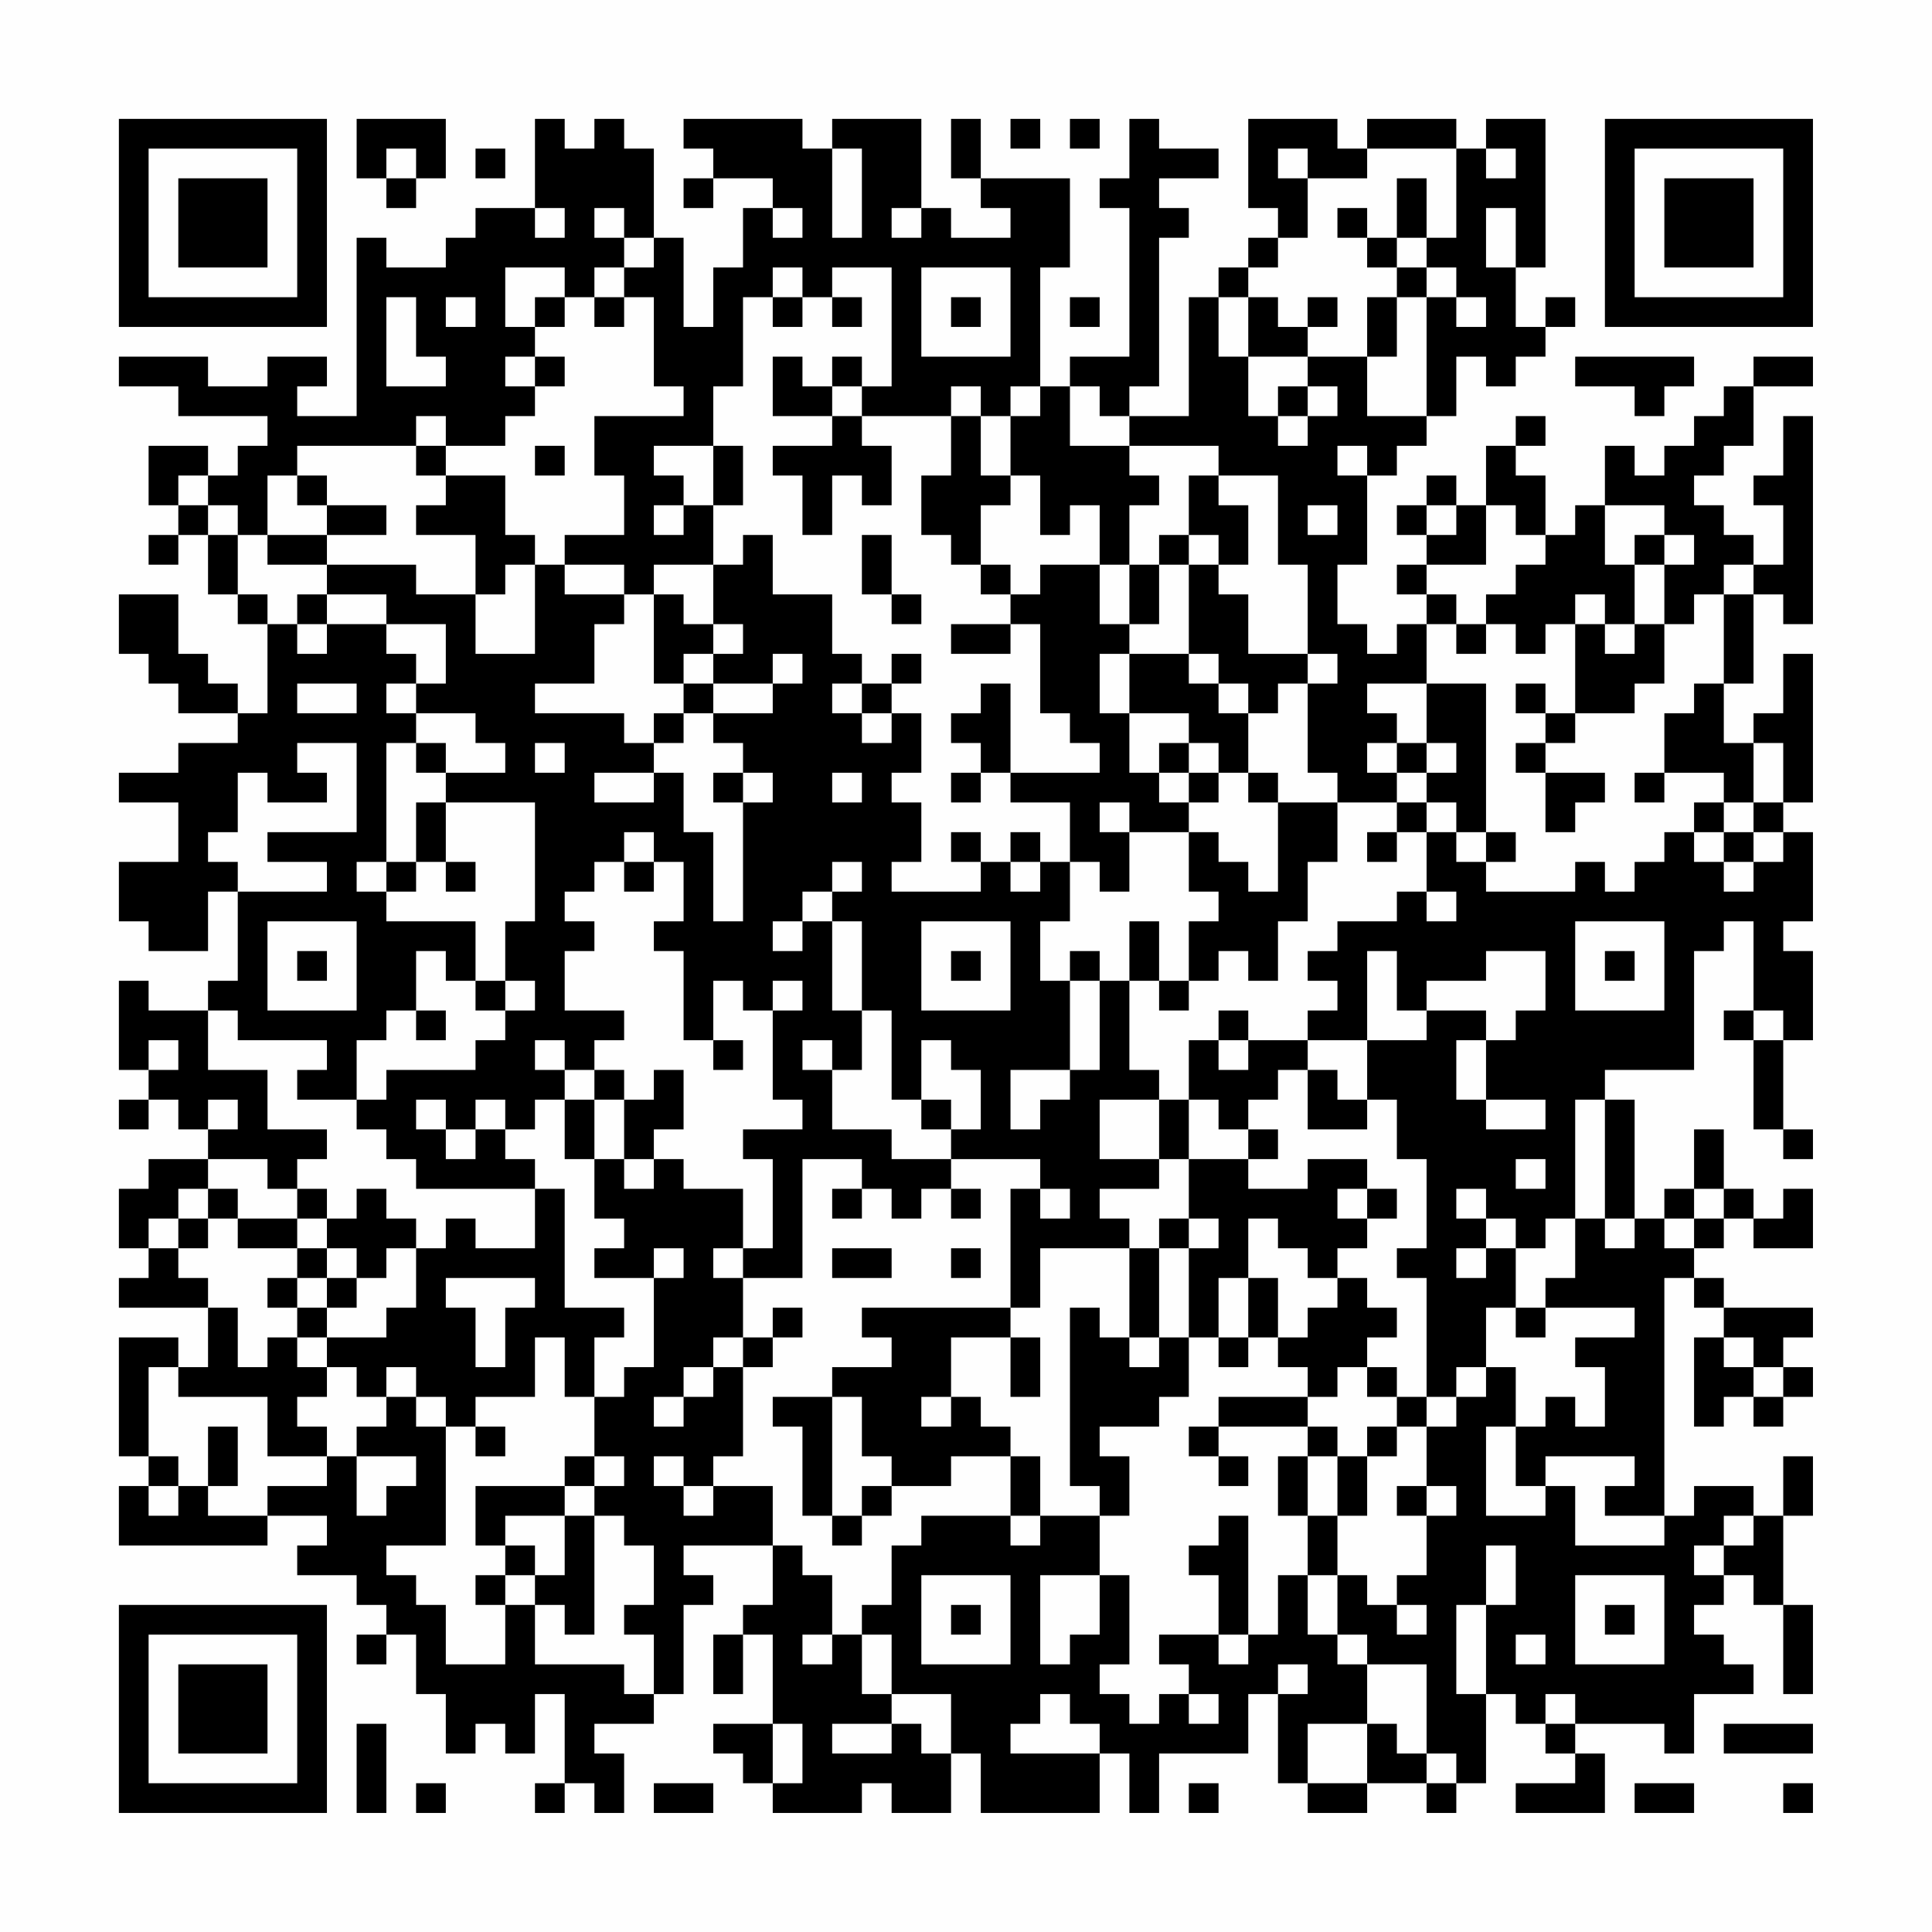 <?xml version="1.0" encoding="UTF-8"?>
<svg xmlns="http://www.w3.org/2000/svg" version="1.1" width="300" height="300" viewBox="0 0 300 300"><rect x="0" y="0" width="300" height="300" fill="#fefefe"/><g transform="scale(4.615)"><g transform="translate(4,4)"><path fill-rule="evenodd" d="M8 0L8 2L9 2L9 3L10 3L10 2L11 2L11 0ZM14 0L14 3L12 3L12 4L11 4L11 5L9 5L9 4L8 4L8 10L6 10L6 9L7 9L7 8L5 8L5 9L3 9L3 8L0 8L0 9L2 9L2 10L5 10L5 11L4 11L4 12L3 12L3 11L1 11L1 13L2 13L2 14L1 14L1 15L2 15L2 14L3 14L3 16L4 16L4 17L5 17L5 20L4 20L4 19L3 19L3 18L2 18L2 16L0 16L0 18L1 18L1 19L2 19L2 20L4 20L4 21L2 21L2 22L0 22L0 23L2 23L2 25L0 25L0 27L1 27L1 28L3 28L3 26L4 26L4 29L3 29L3 30L1 30L1 29L0 29L0 32L1 32L1 33L0 33L0 34L1 34L1 33L2 33L2 34L3 34L3 35L1 35L1 36L0 36L0 38L1 38L1 39L0 39L0 40L3 40L3 42L2 42L2 41L0 41L0 45L1 45L1 46L0 46L0 48L5 48L5 47L7 47L7 48L6 48L6 49L8 49L8 50L9 50L9 51L8 51L8 52L9 52L9 51L10 51L10 53L11 53L11 55L12 55L12 54L13 54L13 55L14 55L14 53L15 53L15 56L14 56L14 57L15 57L15 56L16 56L16 57L17 57L17 55L16 55L16 54L18 54L18 53L19 53L19 50L20 50L20 49L19 49L19 48L22 48L22 50L21 50L21 51L20 51L20 53L21 53L21 51L22 51L22 54L20 54L20 55L21 55L21 56L22 56L22 57L25 57L25 56L26 56L26 57L28 57L28 55L29 55L29 57L33 57L33 55L34 55L34 57L35 57L35 55L38 55L38 53L39 53L39 56L40 56L40 57L42 57L42 56L44 56L44 57L45 57L45 56L46 56L46 53L47 53L47 54L48 54L48 55L49 55L49 56L47 56L47 57L50 57L50 55L49 55L49 54L52 54L52 55L53 55L53 53L55 53L55 52L54 52L54 51L53 51L53 50L54 50L54 49L55 49L55 50L56 50L56 53L57 53L57 50L56 50L56 47L57 47L57 45L56 45L56 47L55 47L55 46L53 46L53 47L52 47L52 39L53 39L53 40L54 40L54 41L53 41L53 44L54 44L54 43L55 43L55 44L56 44L56 43L57 43L57 42L56 42L56 41L57 41L57 40L54 40L54 39L53 39L53 38L54 38L54 37L55 37L55 38L57 38L57 36L56 36L56 37L55 37L55 36L54 36L54 34L53 34L53 36L52 36L52 37L51 37L51 33L50 33L50 32L53 32L53 28L54 28L54 27L55 27L55 30L54 30L54 31L55 31L55 34L56 34L56 35L57 35L57 34L56 34L56 31L57 31L57 28L56 28L56 27L57 27L57 24L56 24L56 23L57 23L57 18L56 18L56 20L55 20L55 21L54 21L54 19L55 19L55 16L56 16L56 17L57 17L57 10L56 10L56 12L55 12L55 13L56 13L56 15L55 15L55 14L54 14L54 13L53 13L53 12L54 12L54 11L55 11L55 9L57 9L57 8L55 8L55 9L54 9L54 10L53 10L53 11L52 11L52 12L51 12L51 11L50 11L50 13L49 13L49 14L48 14L48 12L47 12L47 11L48 11L48 10L47 10L47 11L46 11L46 13L45 13L45 12L44 12L44 13L43 13L43 14L44 14L44 15L43 15L43 16L44 16L44 17L43 17L43 18L42 18L42 17L41 17L41 15L42 15L42 12L43 12L43 11L44 11L44 10L45 10L45 8L46 8L46 9L47 9L47 8L48 8L48 7L49 7L49 6L48 6L48 7L47 7L47 5L48 5L48 0L46 0L46 1L45 1L45 0L42 0L42 1L41 1L41 0L38 0L38 3L39 3L39 4L38 4L38 5L37 5L37 6L36 6L36 10L34 10L34 9L35 9L35 4L36 4L36 3L35 3L35 2L37 2L37 1L35 1L35 0L34 0L34 2L33 2L33 3L34 3L34 8L32 8L32 9L31 9L31 5L32 5L32 2L29 2L29 0L28 0L28 2L29 2L29 3L30 3L30 4L28 4L28 3L27 3L27 0L24 0L24 1L23 1L23 0L19 0L19 1L20 1L20 2L19 2L19 3L20 3L20 2L22 2L22 3L21 3L21 5L20 5L20 7L19 7L19 4L18 4L18 1L17 1L17 0L16 0L16 1L15 1L15 0ZM30 0L30 1L31 1L31 0ZM32 0L32 1L33 1L33 0ZM9 1L9 2L10 2L10 1ZM12 1L12 2L13 2L13 1ZM24 1L24 4L25 4L25 1ZM39 1L39 2L40 2L40 4L39 4L39 5L38 5L38 6L37 6L37 8L38 8L38 10L39 10L39 11L40 11L40 10L41 10L41 9L40 9L40 8L42 8L42 10L44 10L44 6L45 6L45 7L46 7L46 6L45 6L45 5L44 5L44 4L45 4L45 1L42 1L42 2L40 2L40 1ZM46 1L46 2L47 2L47 1ZM43 2L43 4L42 4L42 3L41 3L41 4L42 4L42 5L43 5L43 6L42 6L42 8L43 8L43 6L44 6L44 5L43 5L43 4L44 4L44 2ZM14 3L14 4L15 4L15 3ZM16 3L16 4L17 4L17 5L16 5L16 6L15 6L15 5L13 5L13 7L14 7L14 8L13 8L13 9L14 9L14 10L13 10L13 11L11 11L11 10L10 10L10 11L6 11L6 12L5 12L5 14L4 14L4 13L3 13L3 12L2 12L2 13L3 13L3 14L4 14L4 16L5 16L5 17L6 17L6 18L7 18L7 17L9 17L9 18L10 18L10 19L9 19L9 20L10 20L10 21L9 21L9 25L8 25L8 26L9 26L9 27L12 27L12 29L11 29L11 28L10 28L10 30L9 30L9 31L8 31L8 33L6 33L6 32L7 32L7 31L4 31L4 30L3 30L3 32L5 32L5 34L7 34L7 35L6 35L6 36L5 36L5 35L3 35L3 36L2 36L2 37L1 37L1 38L2 38L2 39L3 39L3 40L4 40L4 42L5 42L5 41L6 41L6 42L7 42L7 43L6 43L6 44L7 44L7 45L5 45L5 43L2 43L2 42L1 42L1 45L2 45L2 46L1 46L1 47L2 47L2 46L3 46L3 47L5 47L5 46L7 46L7 45L8 45L8 47L9 47L9 46L10 46L10 45L8 45L8 44L9 44L9 43L10 43L10 44L11 44L11 48L9 48L9 49L10 49L10 50L11 50L11 52L13 52L13 50L14 50L14 52L17 52L17 53L18 53L18 51L17 51L17 50L18 50L18 48L17 48L17 47L16 47L16 46L17 46L17 45L16 45L16 43L17 43L17 42L18 42L18 39L19 39L19 38L18 38L18 39L16 39L16 38L17 38L17 37L16 37L16 35L17 35L17 36L18 36L18 35L19 35L19 36L21 36L21 38L20 38L20 39L21 39L21 41L20 41L20 42L19 42L19 43L18 43L18 44L19 44L19 43L20 43L20 42L21 42L21 45L20 45L20 46L19 46L19 45L18 45L18 46L19 46L19 47L20 47L20 46L22 46L22 48L23 48L23 49L24 49L24 51L23 51L23 52L24 52L24 51L25 51L25 53L26 53L26 54L24 54L24 55L26 55L26 54L27 54L27 55L28 55L28 53L26 53L26 51L25 51L25 50L26 50L26 48L27 48L27 47L30 47L30 48L31 48L31 47L33 47L33 49L31 49L31 52L32 52L32 51L33 51L33 49L34 49L34 52L33 52L33 53L34 53L34 54L35 54L35 53L36 53L36 54L37 54L37 53L36 53L36 52L35 52L35 51L37 51L37 52L38 52L38 51L39 51L39 49L40 49L40 51L41 51L41 52L42 52L42 54L40 54L40 56L42 56L42 54L43 54L43 55L44 55L44 56L45 56L45 55L44 55L44 52L42 52L42 51L41 51L41 49L42 49L42 50L43 50L43 51L44 51L44 50L43 50L43 49L44 49L44 47L45 47L45 46L44 46L44 44L45 44L45 43L46 43L46 42L47 42L47 44L46 44L46 47L48 47L48 46L49 46L49 48L52 48L52 47L50 47L50 46L51 46L51 45L48 45L48 46L47 46L47 44L48 44L48 43L49 43L49 44L50 44L50 42L49 42L49 41L51 41L51 40L48 40L48 39L49 39L49 37L50 37L50 38L51 38L51 37L50 37L50 33L49 33L49 37L48 37L48 38L47 38L47 37L46 37L46 36L45 36L45 37L46 37L46 38L45 38L45 39L46 39L46 38L47 38L47 40L46 40L46 42L45 42L45 43L44 43L44 39L43 39L43 38L44 38L44 35L43 35L43 33L42 33L42 31L44 31L44 30L46 30L46 31L45 31L45 33L46 33L46 34L48 34L48 33L46 33L46 31L47 31L47 30L48 30L48 28L46 28L46 29L44 29L44 30L43 30L43 28L42 28L42 31L40 31L40 30L41 30L41 29L40 29L40 28L41 28L41 27L43 27L43 26L44 26L44 27L45 27L45 26L44 26L44 24L45 24L45 25L46 25L46 26L49 26L49 25L50 25L50 26L51 26L51 25L52 25L52 24L53 24L53 25L54 25L54 26L55 26L55 25L56 25L56 24L55 24L55 23L56 23L56 21L55 21L55 23L54 23L54 22L52 22L52 20L53 20L53 19L54 19L54 16L55 16L55 15L54 15L54 16L53 16L53 17L52 17L52 15L53 15L53 14L52 14L52 13L50 13L50 15L51 15L51 17L50 17L50 16L49 16L49 17L48 17L48 18L47 18L47 17L46 17L46 16L47 16L47 15L48 15L48 14L47 14L47 13L46 13L46 15L44 15L44 16L45 16L45 17L44 17L44 19L42 19L42 20L43 20L43 21L42 21L42 22L43 22L43 23L41 23L41 22L40 22L40 19L41 19L41 18L40 18L40 15L39 15L39 12L37 12L37 11L34 11L34 10L33 10L33 9L32 9L32 11L34 11L34 12L35 12L35 13L34 13L34 15L33 15L33 13L32 13L32 14L31 14L31 12L30 12L30 10L31 10L31 9L30 9L30 10L29 10L29 9L28 9L28 10L25 10L25 9L26 9L26 5L24 5L24 6L23 6L23 5L22 5L22 6L21 6L21 9L20 9L20 11L18 11L18 12L19 12L19 13L18 13L18 14L19 14L19 13L20 13L20 15L18 15L18 16L17 16L17 15L15 15L15 14L17 14L17 12L16 12L16 10L19 10L19 9L18 9L18 6L17 6L17 5L18 5L18 4L17 4L17 3ZM22 3L22 4L23 4L23 3ZM26 3L26 4L27 4L27 3ZM46 3L46 5L47 5L47 3ZM27 5L27 8L30 8L30 5ZM9 6L9 9L11 9L11 8L10 8L10 6ZM11 6L11 7L12 7L12 6ZM14 6L14 7L15 7L15 6ZM16 6L16 7L17 7L17 6ZM22 6L22 7L23 7L23 6ZM24 6L24 7L25 7L25 6ZM28 6L28 7L29 7L29 6ZM32 6L32 7L33 7L33 6ZM38 6L38 8L40 8L40 7L41 7L41 6L40 6L40 7L39 7L39 6ZM14 8L14 9L15 9L15 8ZM22 8L22 10L24 10L24 11L22 11L22 12L23 12L23 14L24 14L24 12L25 12L25 13L26 13L26 11L25 11L25 10L24 10L24 9L25 9L25 8L24 8L24 9L23 9L23 8ZM49 8L49 9L51 9L51 10L52 10L52 9L53 9L53 8ZM39 9L39 10L40 10L40 9ZM28 10L28 12L27 12L27 14L28 14L28 15L29 15L29 16L30 16L30 17L28 17L28 18L30 18L30 17L31 17L31 20L32 20L32 21L33 21L33 22L30 22L30 19L29 19L29 20L28 20L28 21L29 21L29 22L28 22L28 23L29 23L29 22L30 22L30 23L32 23L32 25L31 25L31 24L30 24L30 25L29 25L29 24L28 24L28 25L29 25L29 26L26 26L26 25L27 25L27 23L26 23L26 22L27 22L27 20L26 20L26 19L27 19L27 18L26 18L26 19L25 19L25 18L24 18L24 16L22 16L22 14L21 14L21 15L20 15L20 17L19 17L19 16L18 16L18 19L19 19L19 20L18 20L18 21L17 21L17 20L14 20L14 19L16 19L16 17L17 17L17 16L15 16L15 15L14 15L14 14L13 14L13 12L11 12L11 11L10 11L10 12L11 12L11 13L10 13L10 14L12 14L12 16L10 16L10 15L7 15L7 14L9 14L9 13L7 13L7 12L6 12L6 13L7 13L7 14L5 14L5 15L7 15L7 16L6 16L6 17L7 17L7 16L9 16L9 17L11 17L11 19L10 19L10 20L12 20L12 21L13 21L13 22L11 22L11 21L10 21L10 22L11 22L11 23L10 23L10 25L9 25L9 26L10 26L10 25L11 25L11 26L12 26L12 25L11 25L11 23L14 23L14 27L13 27L13 29L12 29L12 30L13 30L13 31L12 31L12 32L9 32L9 33L8 33L8 34L9 34L9 35L10 35L10 36L14 36L14 38L12 38L12 37L11 37L11 38L10 38L10 37L9 37L9 36L8 36L8 37L7 37L7 36L6 36L6 37L4 37L4 36L3 36L3 37L2 37L2 38L3 38L3 37L4 37L4 38L6 38L6 39L5 39L5 40L6 40L6 41L7 41L7 42L8 42L8 43L9 43L9 42L10 42L10 43L11 43L11 44L12 44L12 45L13 45L13 44L12 44L12 43L14 43L14 41L15 41L15 43L16 43L16 41L17 41L17 40L15 40L15 36L14 36L14 35L13 35L13 34L14 34L14 33L15 33L15 35L16 35L16 33L17 33L17 35L18 35L18 34L19 34L19 32L18 32L18 33L17 33L17 32L16 32L16 31L17 31L17 30L15 30L15 28L16 28L16 27L15 27L15 26L16 26L16 25L17 25L17 26L18 26L18 25L19 25L19 27L18 27L18 28L19 28L19 31L20 31L20 32L21 32L21 31L20 31L20 29L21 29L21 30L22 30L22 33L23 33L23 34L21 34L21 35L22 35L22 38L21 38L21 39L23 39L23 35L25 35L25 36L24 36L24 37L25 37L25 36L26 36L26 37L27 37L27 36L28 36L28 37L29 37L29 36L28 36L28 35L31 35L31 36L30 36L30 40L25 40L25 41L26 41L26 42L24 42L24 43L22 43L22 44L23 44L23 47L24 47L24 48L25 48L25 47L26 47L26 46L28 46L28 45L30 45L30 47L31 47L31 45L30 45L30 44L29 44L29 43L28 43L28 41L30 41L30 43L31 43L31 41L30 41L30 40L31 40L31 38L34 38L34 41L33 41L33 40L32 40L32 46L33 46L33 47L34 47L34 45L33 45L33 44L35 44L35 43L36 43L36 41L37 41L37 42L38 42L38 41L39 41L39 42L40 42L40 43L37 43L37 44L36 44L36 45L37 45L37 46L38 46L38 45L37 45L37 44L40 44L40 45L39 45L39 47L40 47L40 49L41 49L41 47L42 47L42 45L43 45L43 44L44 44L44 43L43 43L43 42L42 42L42 41L43 41L43 40L42 40L42 39L41 39L41 38L42 38L42 37L43 37L43 36L42 36L42 35L40 35L40 36L38 36L38 35L39 35L39 34L38 34L38 33L39 33L39 32L40 32L40 34L42 34L42 33L41 33L41 32L40 32L40 31L38 31L38 30L37 30L37 31L36 31L36 33L35 33L35 32L34 32L34 29L35 29L35 30L36 30L36 29L37 29L37 28L38 28L38 29L39 29L39 27L40 27L40 25L41 25L41 23L39 23L39 22L38 22L38 20L39 20L39 19L40 19L40 18L38 18L38 16L37 16L37 15L38 15L38 13L37 13L37 12L36 12L36 14L35 14L35 15L34 15L34 17L33 17L33 15L31 15L31 16L30 16L30 15L29 15L29 13L30 13L30 12L29 12L29 10ZM14 11L14 12L15 12L15 11ZM20 11L20 13L21 13L21 11ZM41 11L41 12L42 12L42 11ZM40 13L40 14L41 14L41 13ZM44 13L44 14L45 14L45 13ZM25 14L25 16L26 16L26 17L27 17L27 16L26 16L26 14ZM36 14L36 15L35 15L35 17L34 17L34 18L33 18L33 20L34 20L34 22L35 22L35 23L36 23L36 24L34 24L34 23L33 23L33 24L34 24L34 26L33 26L33 25L32 25L32 27L31 27L31 29L32 29L32 32L30 32L30 34L31 34L31 33L32 33L32 32L33 32L33 29L34 29L34 27L35 27L35 29L36 29L36 27L37 27L37 26L36 26L36 24L37 24L37 25L38 25L38 26L39 26L39 23L38 23L38 22L37 22L37 21L36 21L36 20L34 20L34 18L36 18L36 19L37 19L37 20L38 20L38 19L37 19L37 18L36 18L36 15L37 15L37 14ZM51 14L51 15L52 15L52 14ZM13 15L13 16L12 16L12 18L14 18L14 15ZM20 17L20 18L19 18L19 19L20 19L20 20L19 20L19 21L18 21L18 22L16 22L16 23L18 23L18 22L19 22L19 24L20 24L20 27L21 27L21 23L22 23L22 22L21 22L21 21L20 21L20 20L22 20L22 19L23 19L23 18L22 18L22 19L20 19L20 18L21 18L21 17ZM45 17L45 18L46 18L46 17ZM49 17L49 20L48 20L48 19L47 19L47 20L48 20L48 21L47 21L47 22L48 22L48 24L49 24L49 23L50 23L50 22L48 22L48 21L49 21L49 20L51 20L51 19L52 19L52 17L51 17L51 18L50 18L50 17ZM6 19L6 20L8 20L8 19ZM24 19L24 20L25 20L25 21L26 21L26 20L25 20L25 19ZM44 19L44 21L43 21L43 22L44 22L44 23L43 23L43 24L42 24L42 25L43 25L43 24L44 24L44 23L45 23L45 24L46 24L46 25L47 25L47 24L46 24L46 19ZM6 21L6 22L7 22L7 23L5 23L5 22L4 22L4 24L3 24L3 25L4 25L4 26L7 26L7 25L5 25L5 24L8 24L8 21ZM14 21L14 22L15 22L15 21ZM35 21L35 22L36 22L36 23L37 23L37 22L36 22L36 21ZM44 21L44 22L45 22L45 21ZM20 22L20 23L21 23L21 22ZM24 22L24 23L25 23L25 22ZM51 22L51 23L52 23L52 22ZM53 23L53 24L54 24L54 25L55 25L55 24L54 24L54 23ZM17 24L17 25L18 25L18 24ZM24 25L24 26L23 26L23 27L22 27L22 28L23 28L23 27L24 27L24 30L25 30L25 32L24 32L24 31L23 31L23 32L24 32L24 34L26 34L26 35L28 35L28 34L29 34L29 32L28 32L28 31L27 31L27 33L26 33L26 30L25 30L25 27L24 27L24 26L25 26L25 25ZM30 25L30 26L31 26L31 25ZM5 27L5 30L8 30L8 27ZM27 27L27 30L30 30L30 27ZM49 27L49 30L52 30L52 27ZM6 28L6 29L7 29L7 28ZM28 28L28 29L29 29L29 28ZM32 28L32 29L33 29L33 28ZM50 28L50 29L51 29L51 28ZM13 29L13 30L14 30L14 29ZM22 29L22 30L23 30L23 29ZM10 30L10 31L11 31L11 30ZM55 30L55 31L56 31L56 30ZM1 31L1 32L2 32L2 31ZM14 31L14 32L15 32L15 33L16 33L16 32L15 32L15 31ZM37 31L37 32L38 32L38 31ZM3 33L3 34L4 34L4 33ZM10 33L10 34L11 34L11 35L12 35L12 34L13 34L13 33L12 33L12 34L11 34L11 33ZM27 33L27 34L28 34L28 33ZM33 33L33 35L35 35L35 36L33 36L33 37L34 37L34 38L35 38L35 41L34 41L34 42L35 42L35 41L36 41L36 38L37 38L37 37L36 37L36 35L38 35L38 34L37 34L37 33L36 33L36 35L35 35L35 33ZM47 35L47 36L48 36L48 35ZM31 36L31 37L32 37L32 36ZM41 36L41 37L42 37L42 36ZM53 36L53 37L52 37L52 38L53 38L53 37L54 37L54 36ZM6 37L6 38L7 38L7 39L6 39L6 40L7 40L7 41L9 41L9 40L10 40L10 38L9 38L9 39L8 39L8 38L7 38L7 37ZM35 37L35 38L36 38L36 37ZM38 37L38 39L37 39L37 41L38 41L38 39L39 39L39 41L40 41L40 40L41 40L41 39L40 39L40 38L39 38L39 37ZM24 38L24 39L26 39L26 38ZM28 38L28 39L29 39L29 38ZM7 39L7 40L8 40L8 39ZM11 39L11 40L12 40L12 42L13 42L13 40L14 40L14 39ZM22 40L22 41L21 41L21 42L22 42L22 41L23 41L23 40ZM47 40L47 41L48 41L48 40ZM54 41L54 42L55 42L55 43L56 43L56 42L55 42L55 41ZM41 42L41 43L40 43L40 44L41 44L41 45L40 45L40 47L41 47L41 45L42 45L42 44L43 44L43 43L42 43L42 42ZM24 43L24 47L25 47L25 46L26 46L26 45L25 45L25 43ZM27 43L27 44L28 44L28 43ZM3 44L3 46L4 46L4 44ZM15 45L15 46L12 46L12 48L13 48L13 49L12 49L12 50L13 50L13 49L14 49L14 50L15 50L15 51L16 51L16 47L15 47L15 46L16 46L16 45ZM43 46L43 47L44 47L44 46ZM13 47L13 48L14 48L14 49L15 49L15 47ZM37 47L37 48L36 48L36 49L37 49L37 51L38 51L38 47ZM54 47L54 48L53 48L53 49L54 49L54 48L55 48L55 47ZM46 48L46 50L45 50L45 53L46 53L46 50L47 50L47 48ZM27 49L27 52L30 52L30 49ZM49 49L49 52L52 52L52 49ZM28 50L28 51L29 51L29 50ZM50 50L50 51L51 51L51 50ZM47 51L47 52L48 52L48 51ZM39 52L39 53L40 53L40 52ZM31 53L31 54L30 54L30 55L33 55L33 54L32 54L32 53ZM48 53L48 54L49 54L49 53ZM8 54L8 57L9 57L9 54ZM22 54L22 56L23 56L23 54ZM54 54L54 55L57 55L57 54ZM10 56L10 57L11 57L11 56ZM18 56L18 57L20 57L20 56ZM36 56L36 57L37 57L37 56ZM51 56L51 57L53 57L53 56ZM56 56L56 57L57 57L57 56ZM0 0L0 7L7 7L7 0ZM1 1L1 6L6 6L6 1ZM2 2L2 5L5 5L5 2ZM50 0L50 7L57 7L57 0ZM51 1L51 6L56 6L56 1ZM52 2L52 5L55 5L55 2ZM0 50L0 57L7 57L7 50ZM1 51L1 56L6 56L6 51ZM2 52L2 55L5 55L5 52Z" fill="#000000"/></g></g></svg>
